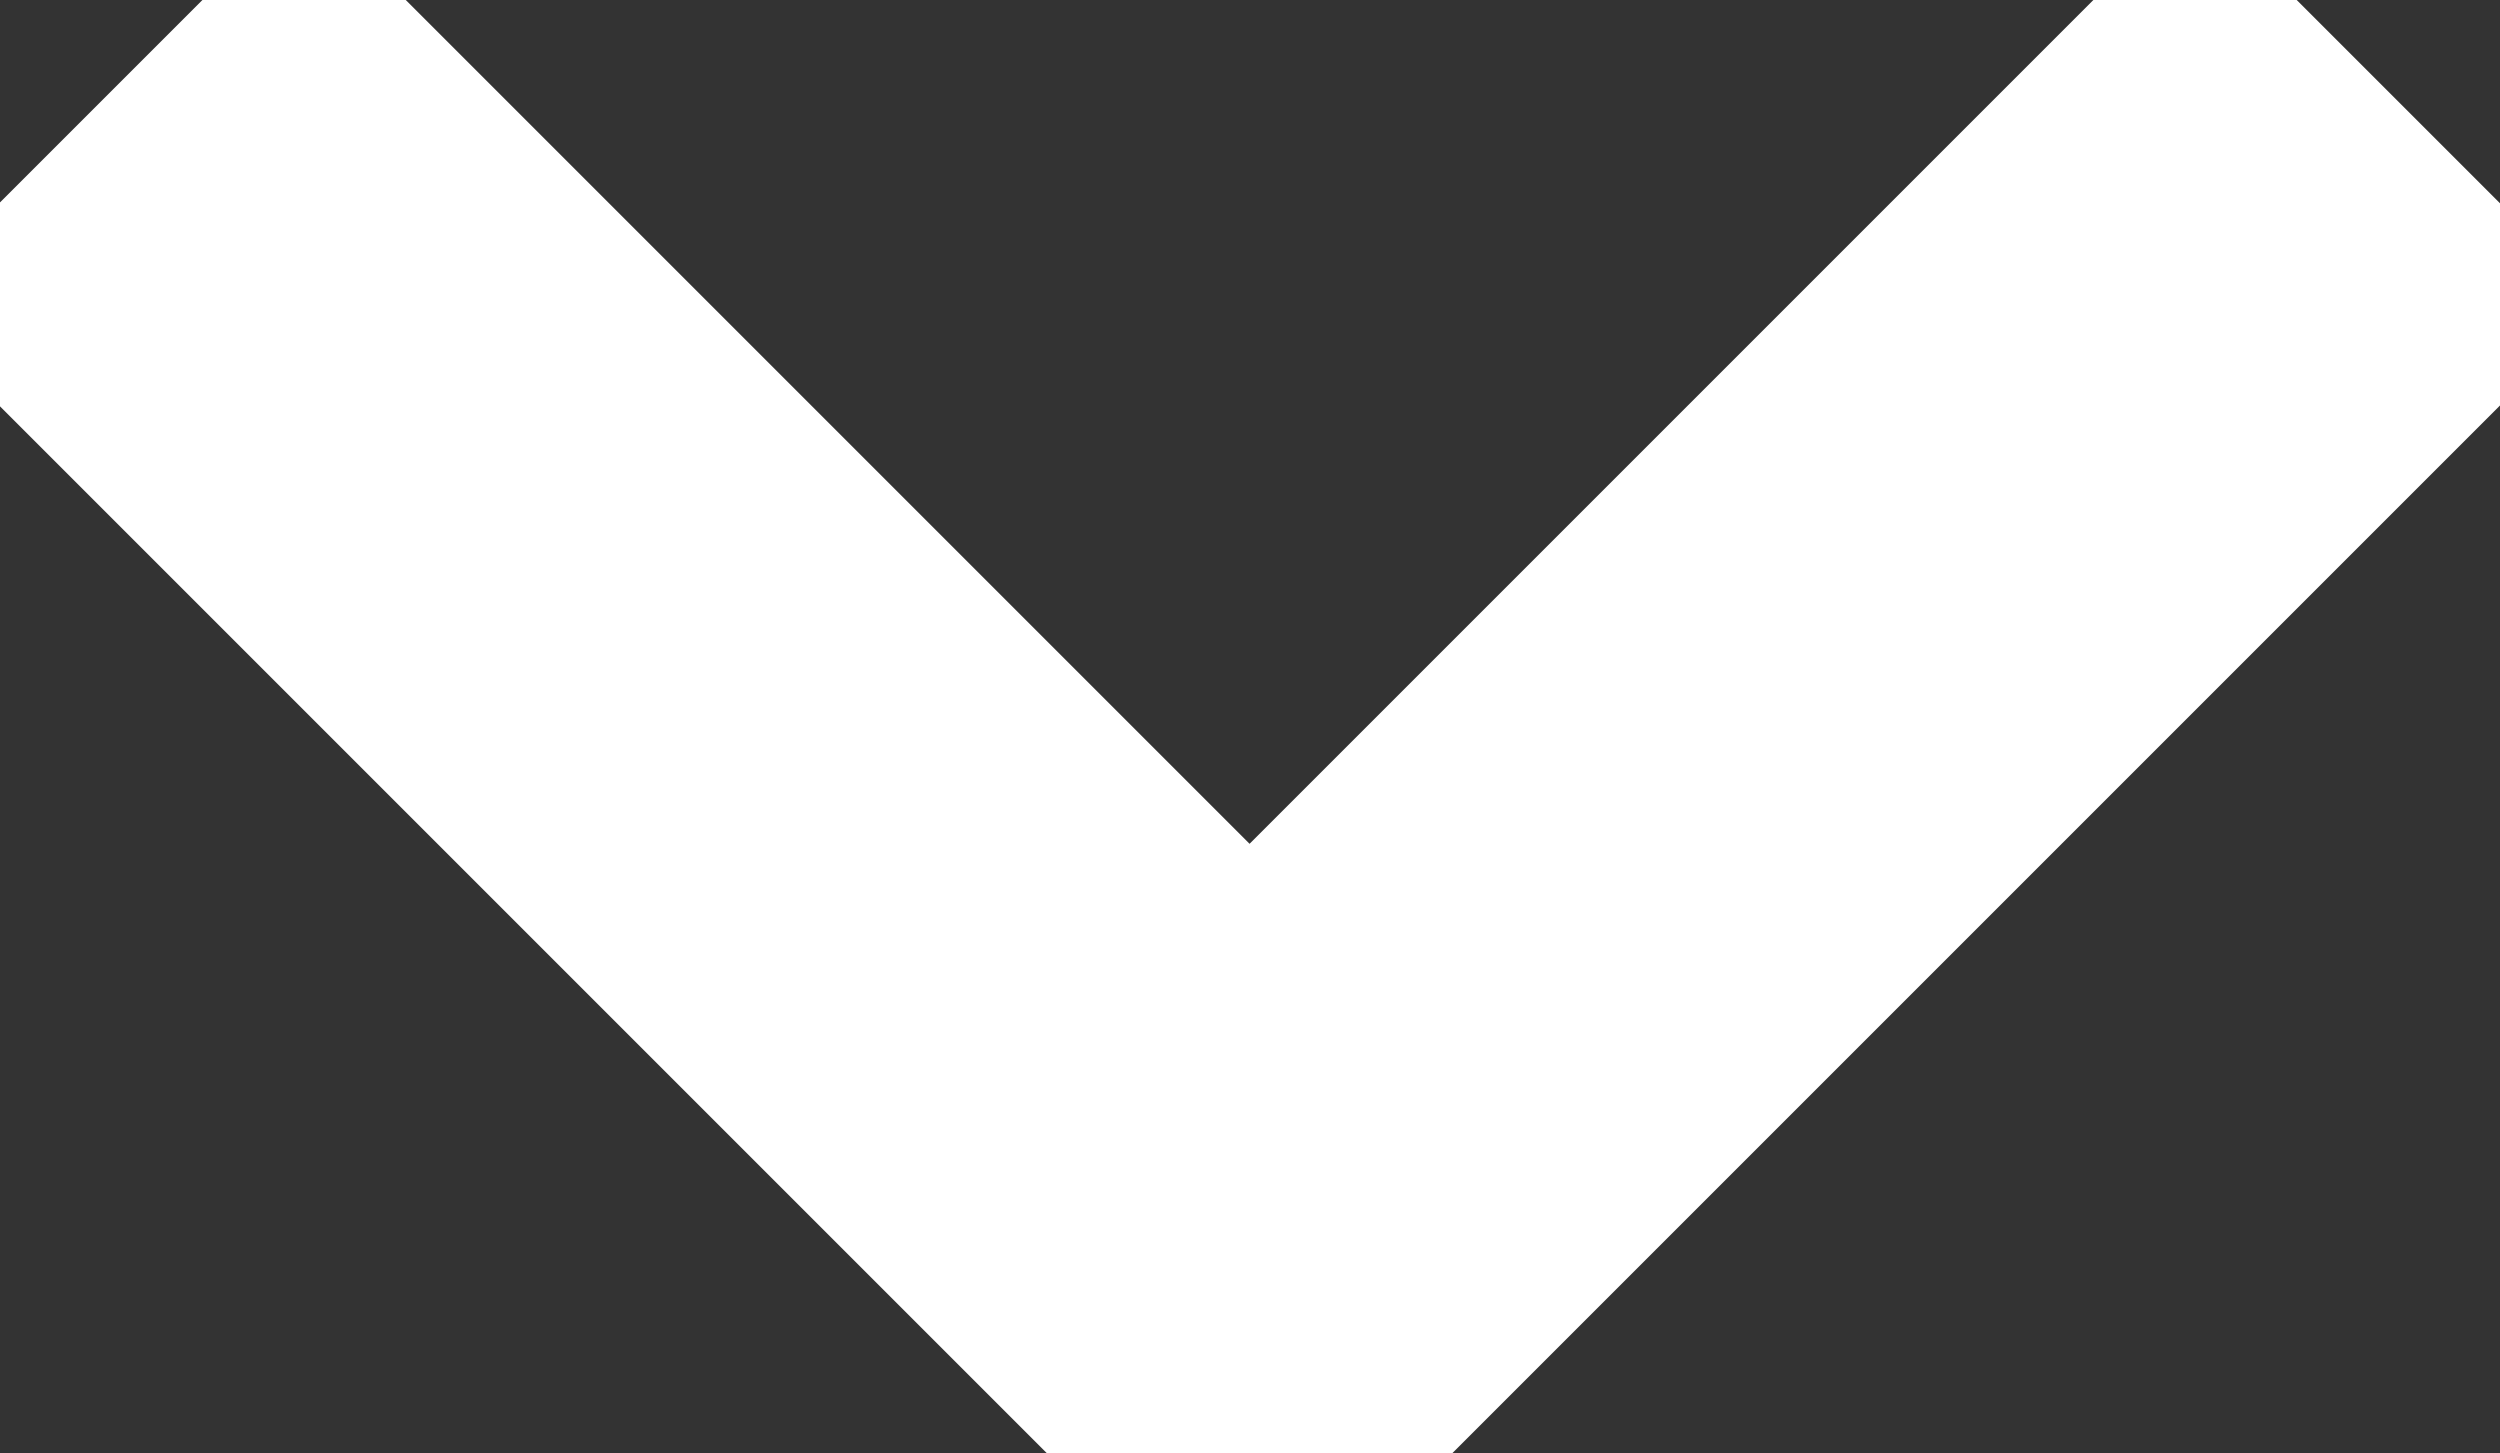 <svg xmlns="http://www.w3.org/2000/svg" width="8.707" height="5.061" viewBox="0 0 8.707 5.061">
  <rect x="0" y="0" width="8.707" height="5.061" fill="#333333" stroke="none"/>
  <path id="Path_4288" data-name="Path 4288" d="M15768.23,4734.653l4,4,4-4" transform="translate(-15767.878 -4734.3)" fill="none" stroke="#fff" stroke-width="2"/>
</svg>
